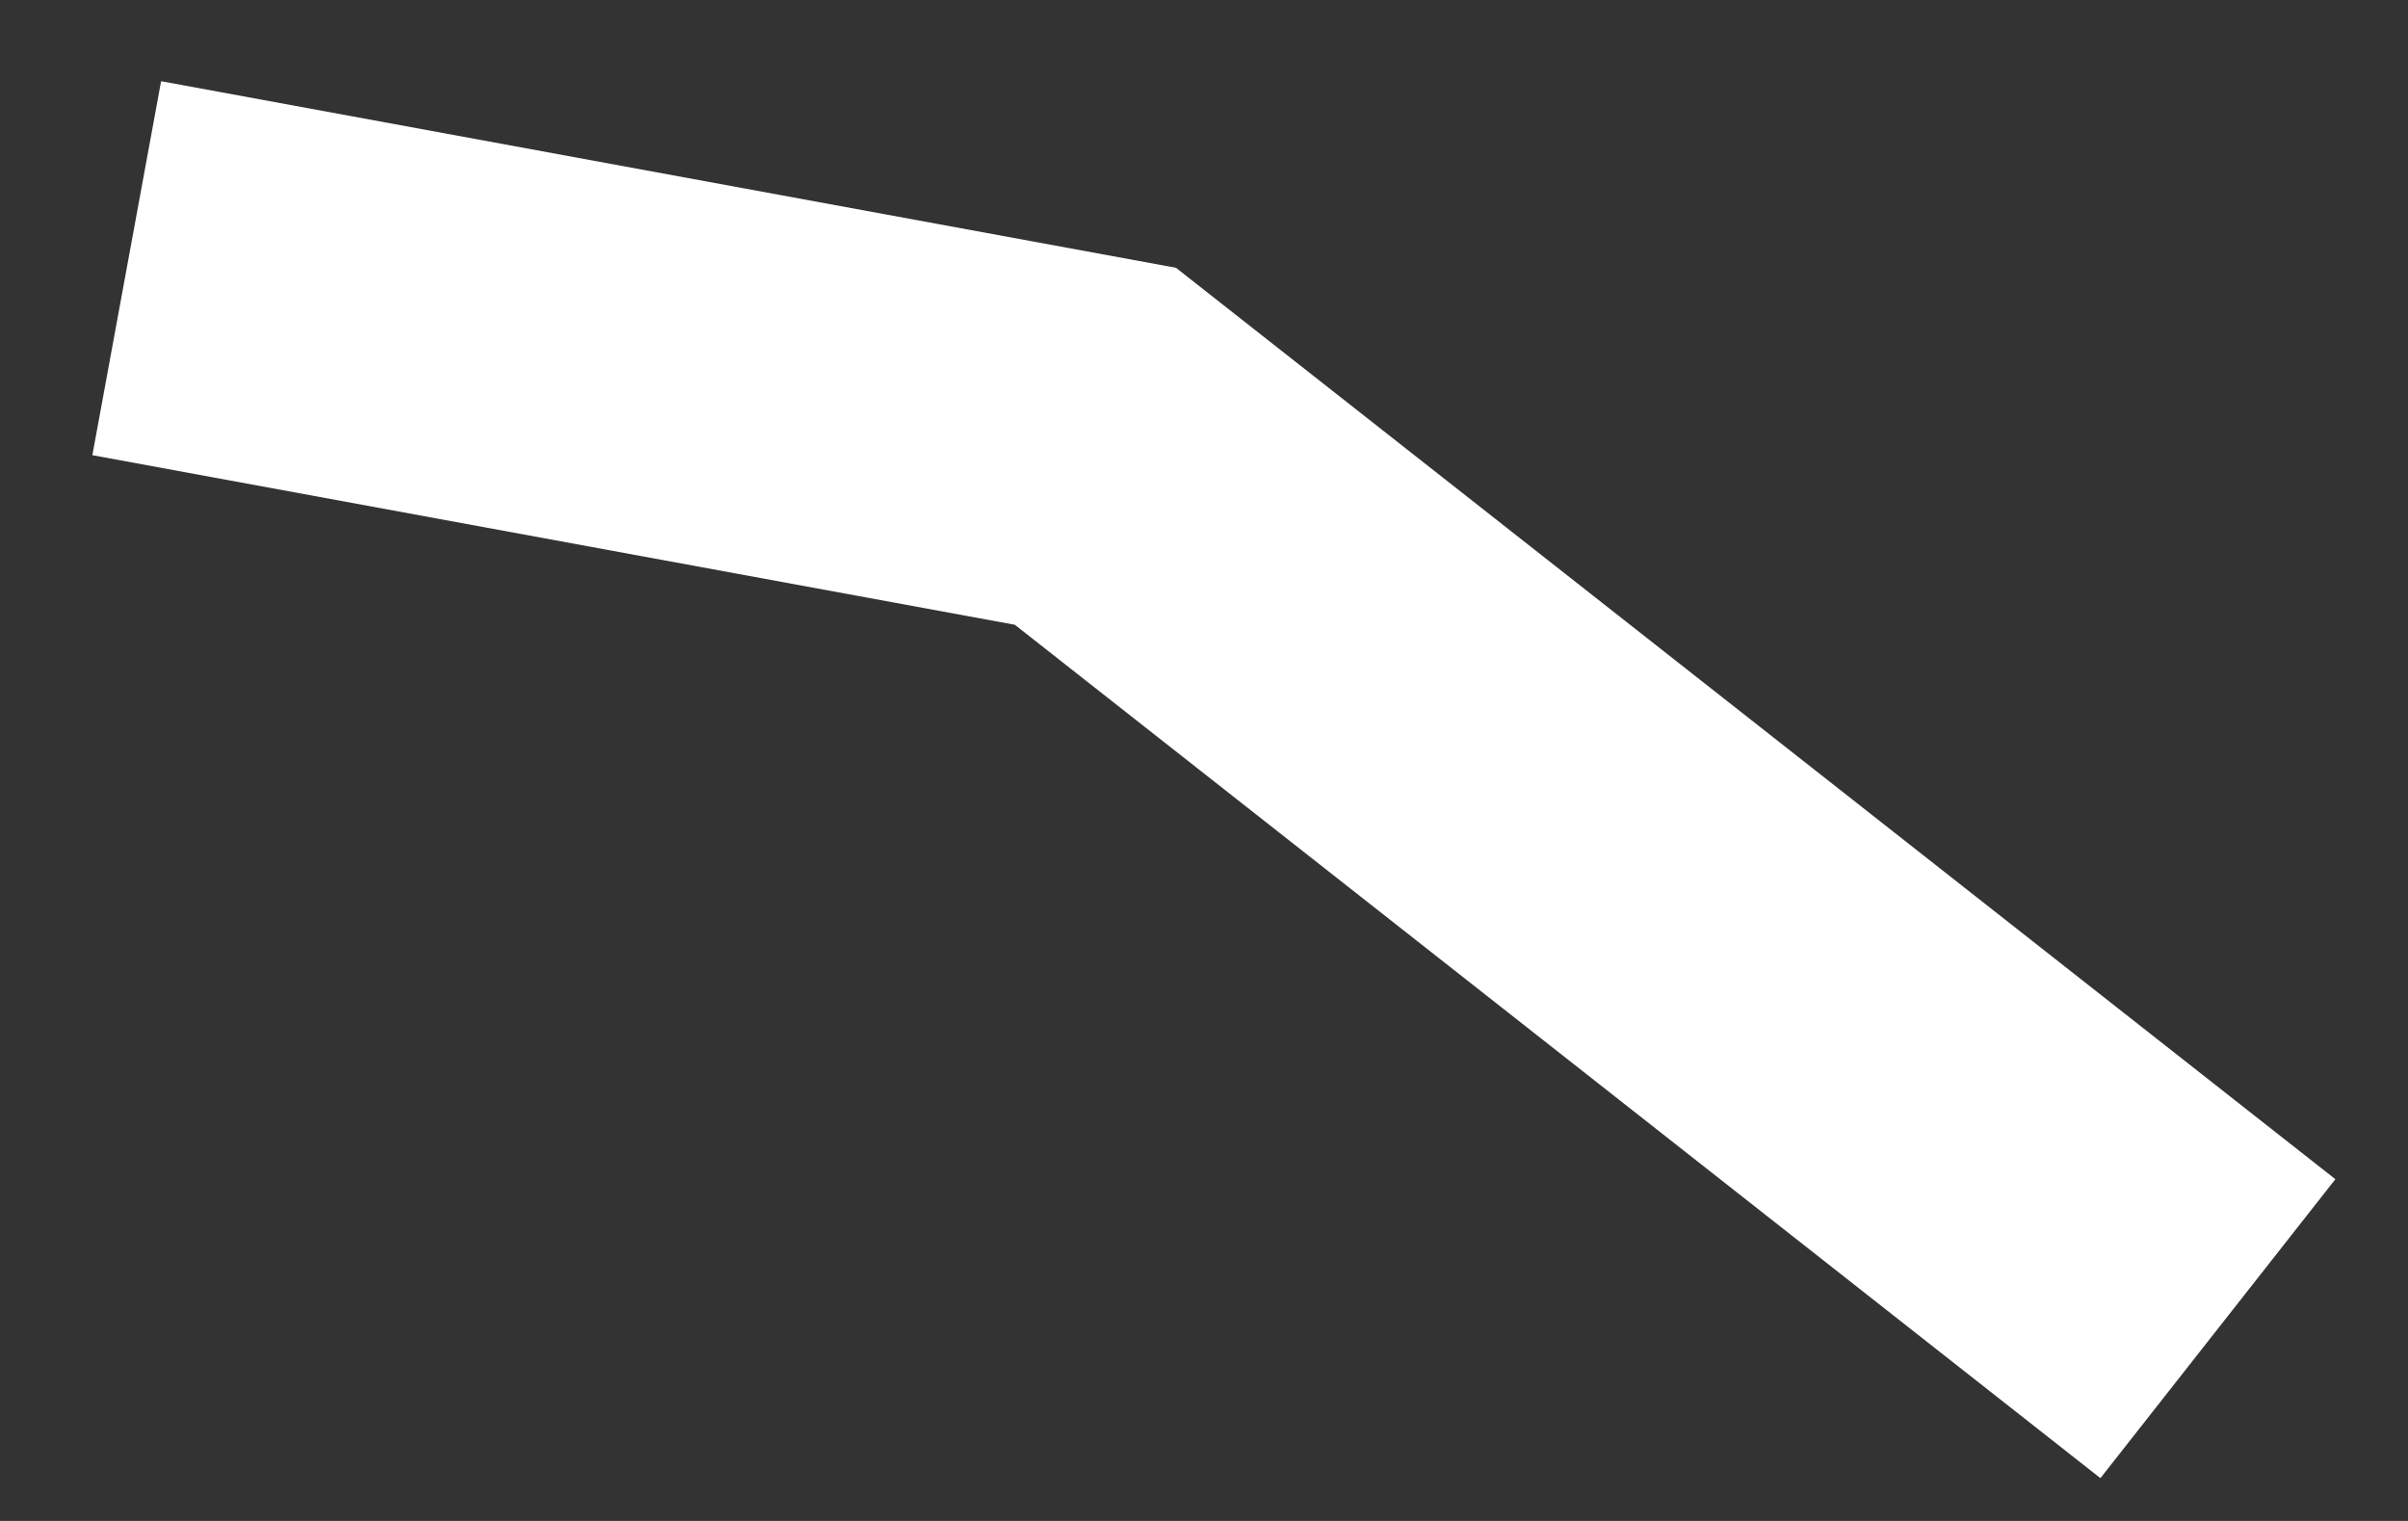 <svg width="19" height="12" viewBox="0 0 19 12" fill="none" xmlns="http://www.w3.org/2000/svg">
<rect x="0" y="0" width="19" height="12" fill="#333333" stroke="none"/>
<path d="M1 2.116L8.643 3.521L17.5 10.483" stroke="white" stroke-width="3"/>
</svg>
